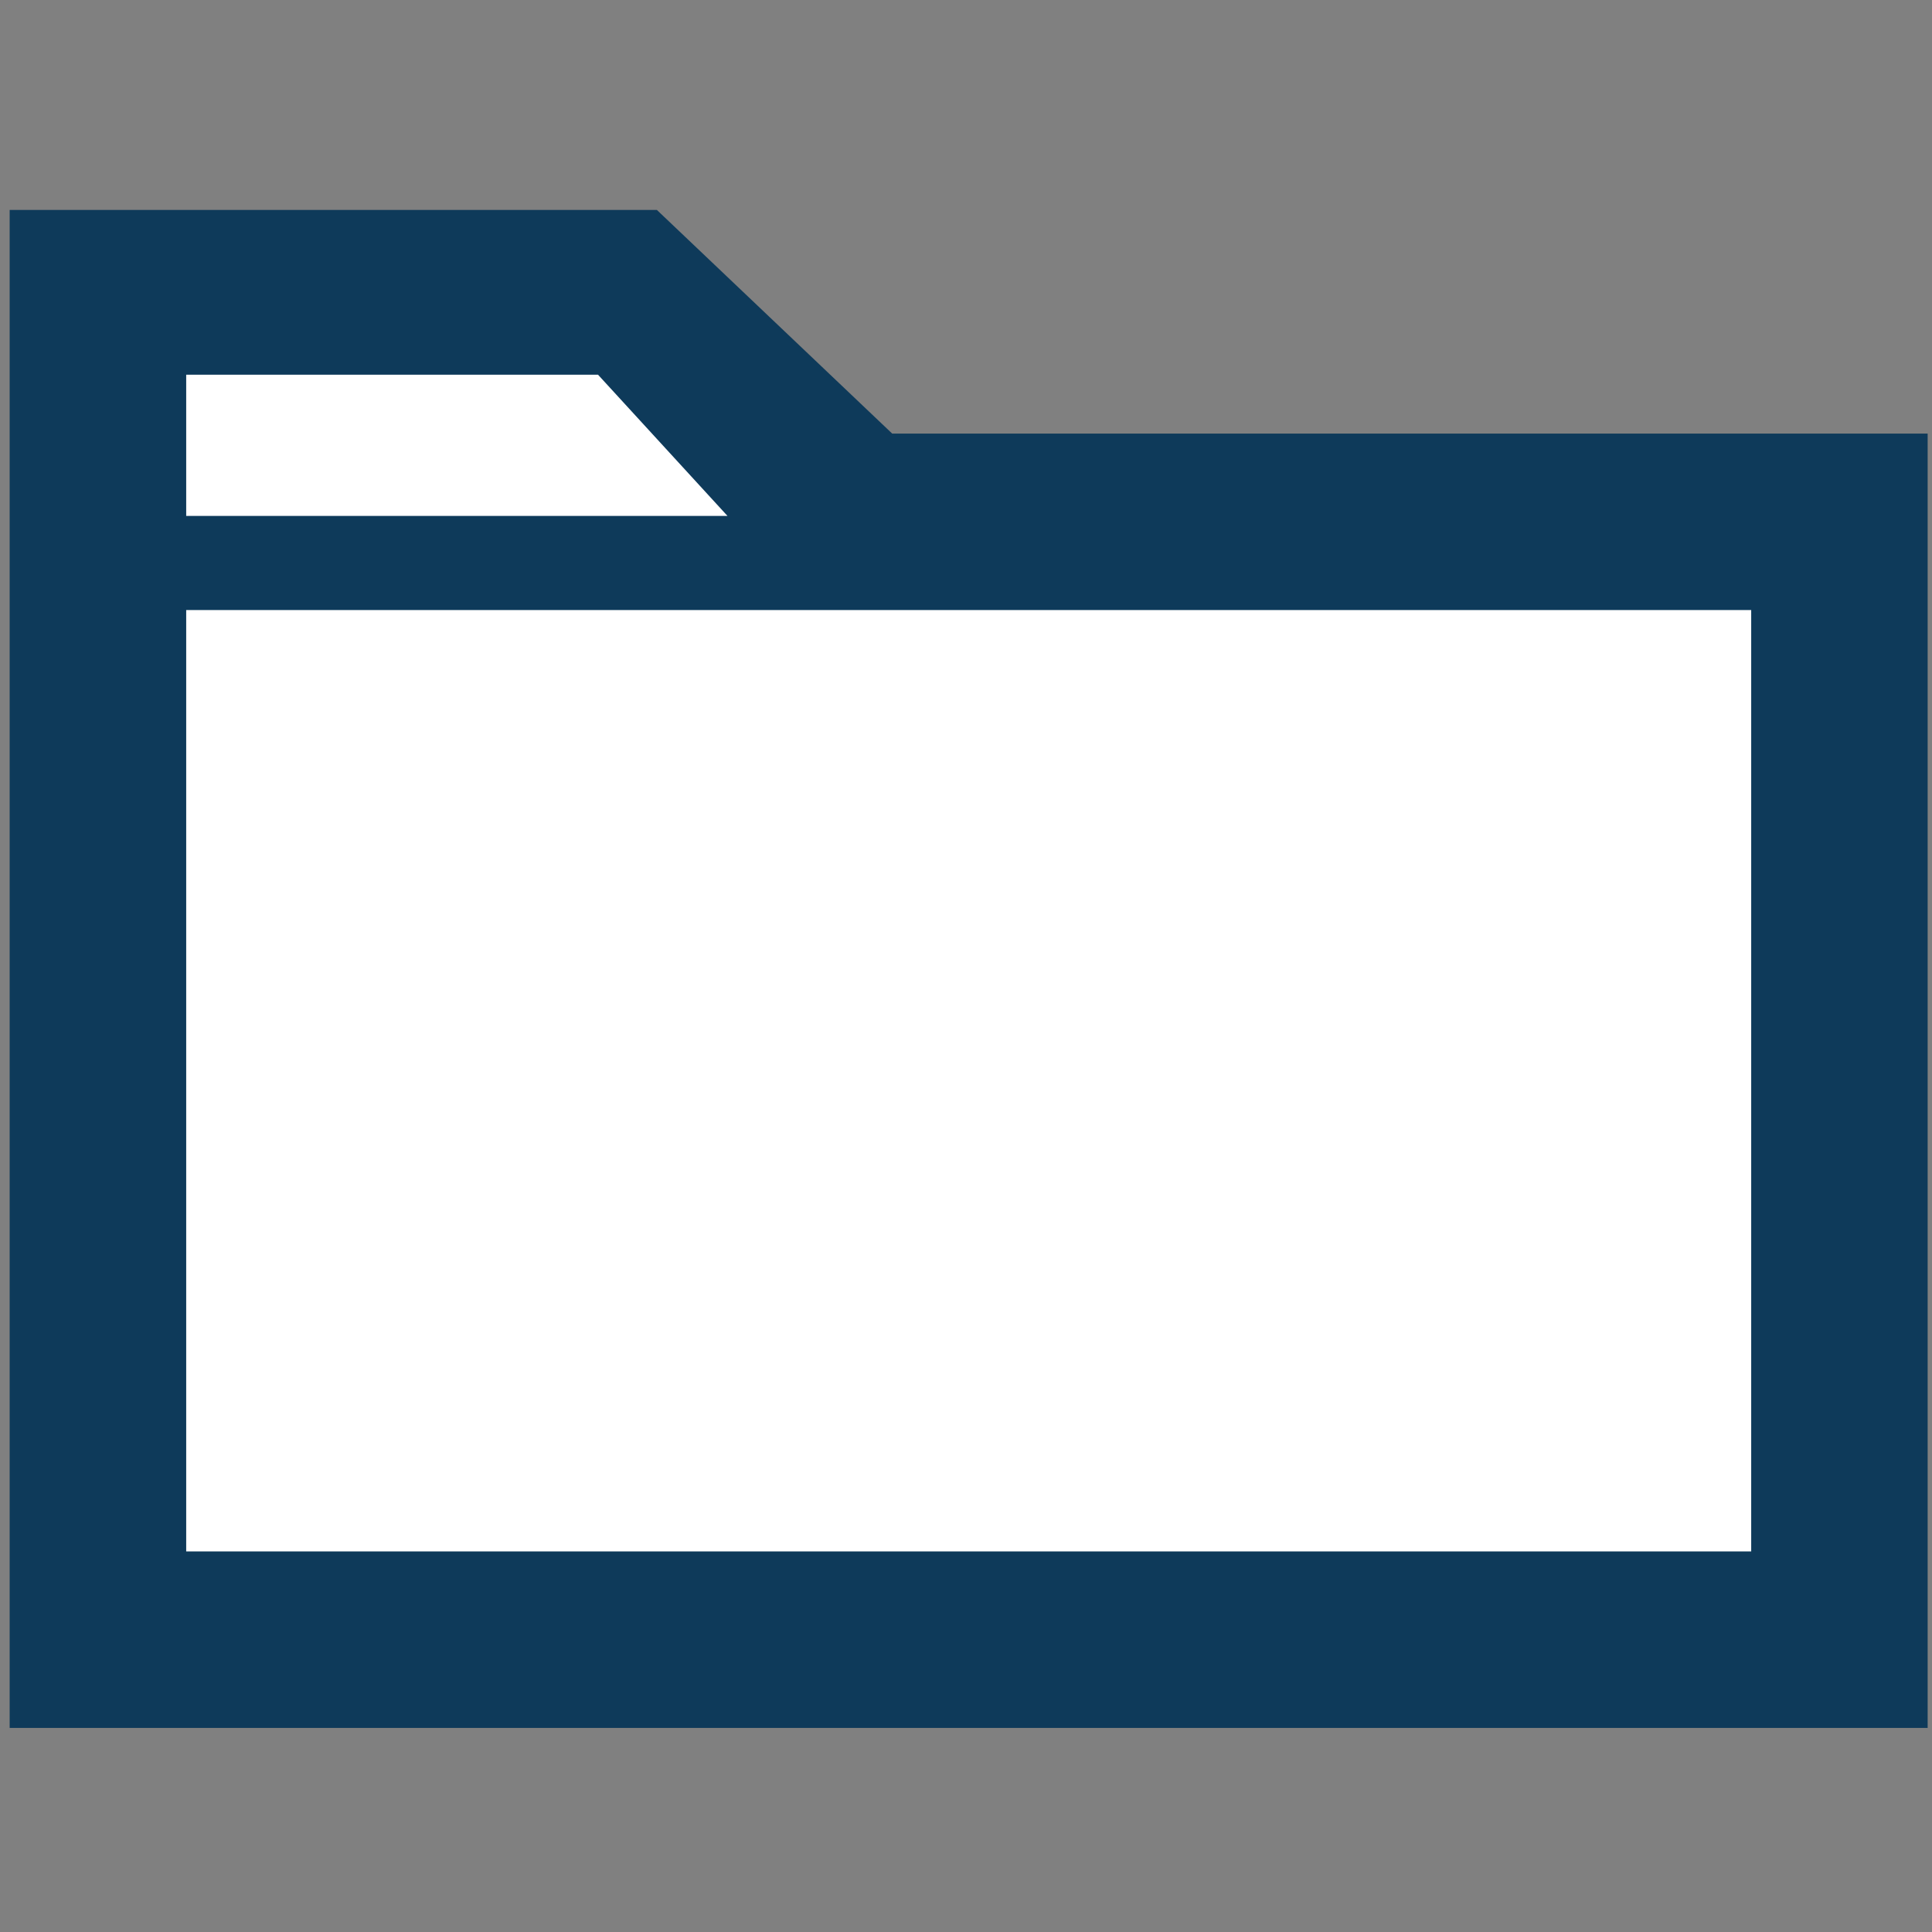 <?xml version="1.0" encoding="UTF-8" standalone="no"?>
<svg
   xmlns:dc="http://purl.org/dc/elements/1.1/"
   xmlns:cc="http://creativecommons.org/ns#"
   xmlns:rdf="http://www.w3.org/1999/02/22-rdf-syntax-ns#"
   xmlns:svg="http://www.w3.org/2000/svg"
   xmlns="http://www.w3.org/2000/svg"
   xmlns:sodipodi="http://sodipodi.sourceforge.net/DTD/sodipodi-0.dtd"
   xmlns:inkscape="http://www.inkscape.org/namespaces/inkscape"
   version="1.1"
   id="Layer_1"
   x="0px"
   y="0px"
   viewBox="0 0 24 24"
   enable-background="new 0 0 24 24"
   xml:space="preserve"
   sodipodi:docname="folder.svg"
   inkscape:version="1.0 (4035a4fb49, 2020-05-01)"><rect x="0" y="0" width="24" height="24" fill="#808080" stroke="none"/><defs
   id="defs13">
	
  
  
</defs><sodipodi:namedview
   inkscape:document-rotation="0"
   pagecolor="#ffffff"
   bordercolor="#666666"
   borderopacity="1"
   objecttolerance="10"
   gridtolerance="10"
   guidetolerance="10"
   inkscape:pageopacity="0"
   inkscape:pageshadow="2"
   inkscape:window-width="3440"
   inkscape:window-height="1387"
   id="namedview11"
   showgrid="false"
   inkscape:zoom="42"
   inkscape:cx="12"
   inkscape:cy="12"
   inkscape:window-x="-8"
   inkscape:window-y="-8"
   inkscape:window-maximized="1"
   inkscape:current-layer="Layer_1" />
<rect
   style="stroke-width:1.462"
   id="rect2"
   height="13.009"
   width="21.487"
   fill="#ffffff"
   y="7.14"
   x="1.289" /><polygon
   transform="matrix(1.462,0,0,1.462,-5.581,-5.577)"
   id="polygon4"
   points="10.5,8.3 9.1,6.9 4.9,6.9 4.9,8.3 "
   fill="#ffffff" /><path
   style="stroke-width:1.462;fill:#0e3a5a;fill-opacity:1"
   id="path6"
   d="M 11.083,5.386 8.16,2.608 H 0.12 V 21.465 H 23.946 V 5.386 Z M 2.313,19.272 V 7.578 H 21.754 V 19.272 Z m 0,-12.863 V 4.655 h 5.116 l 1.608,1.754 z"
   fill="#3e6481" />
</svg>
